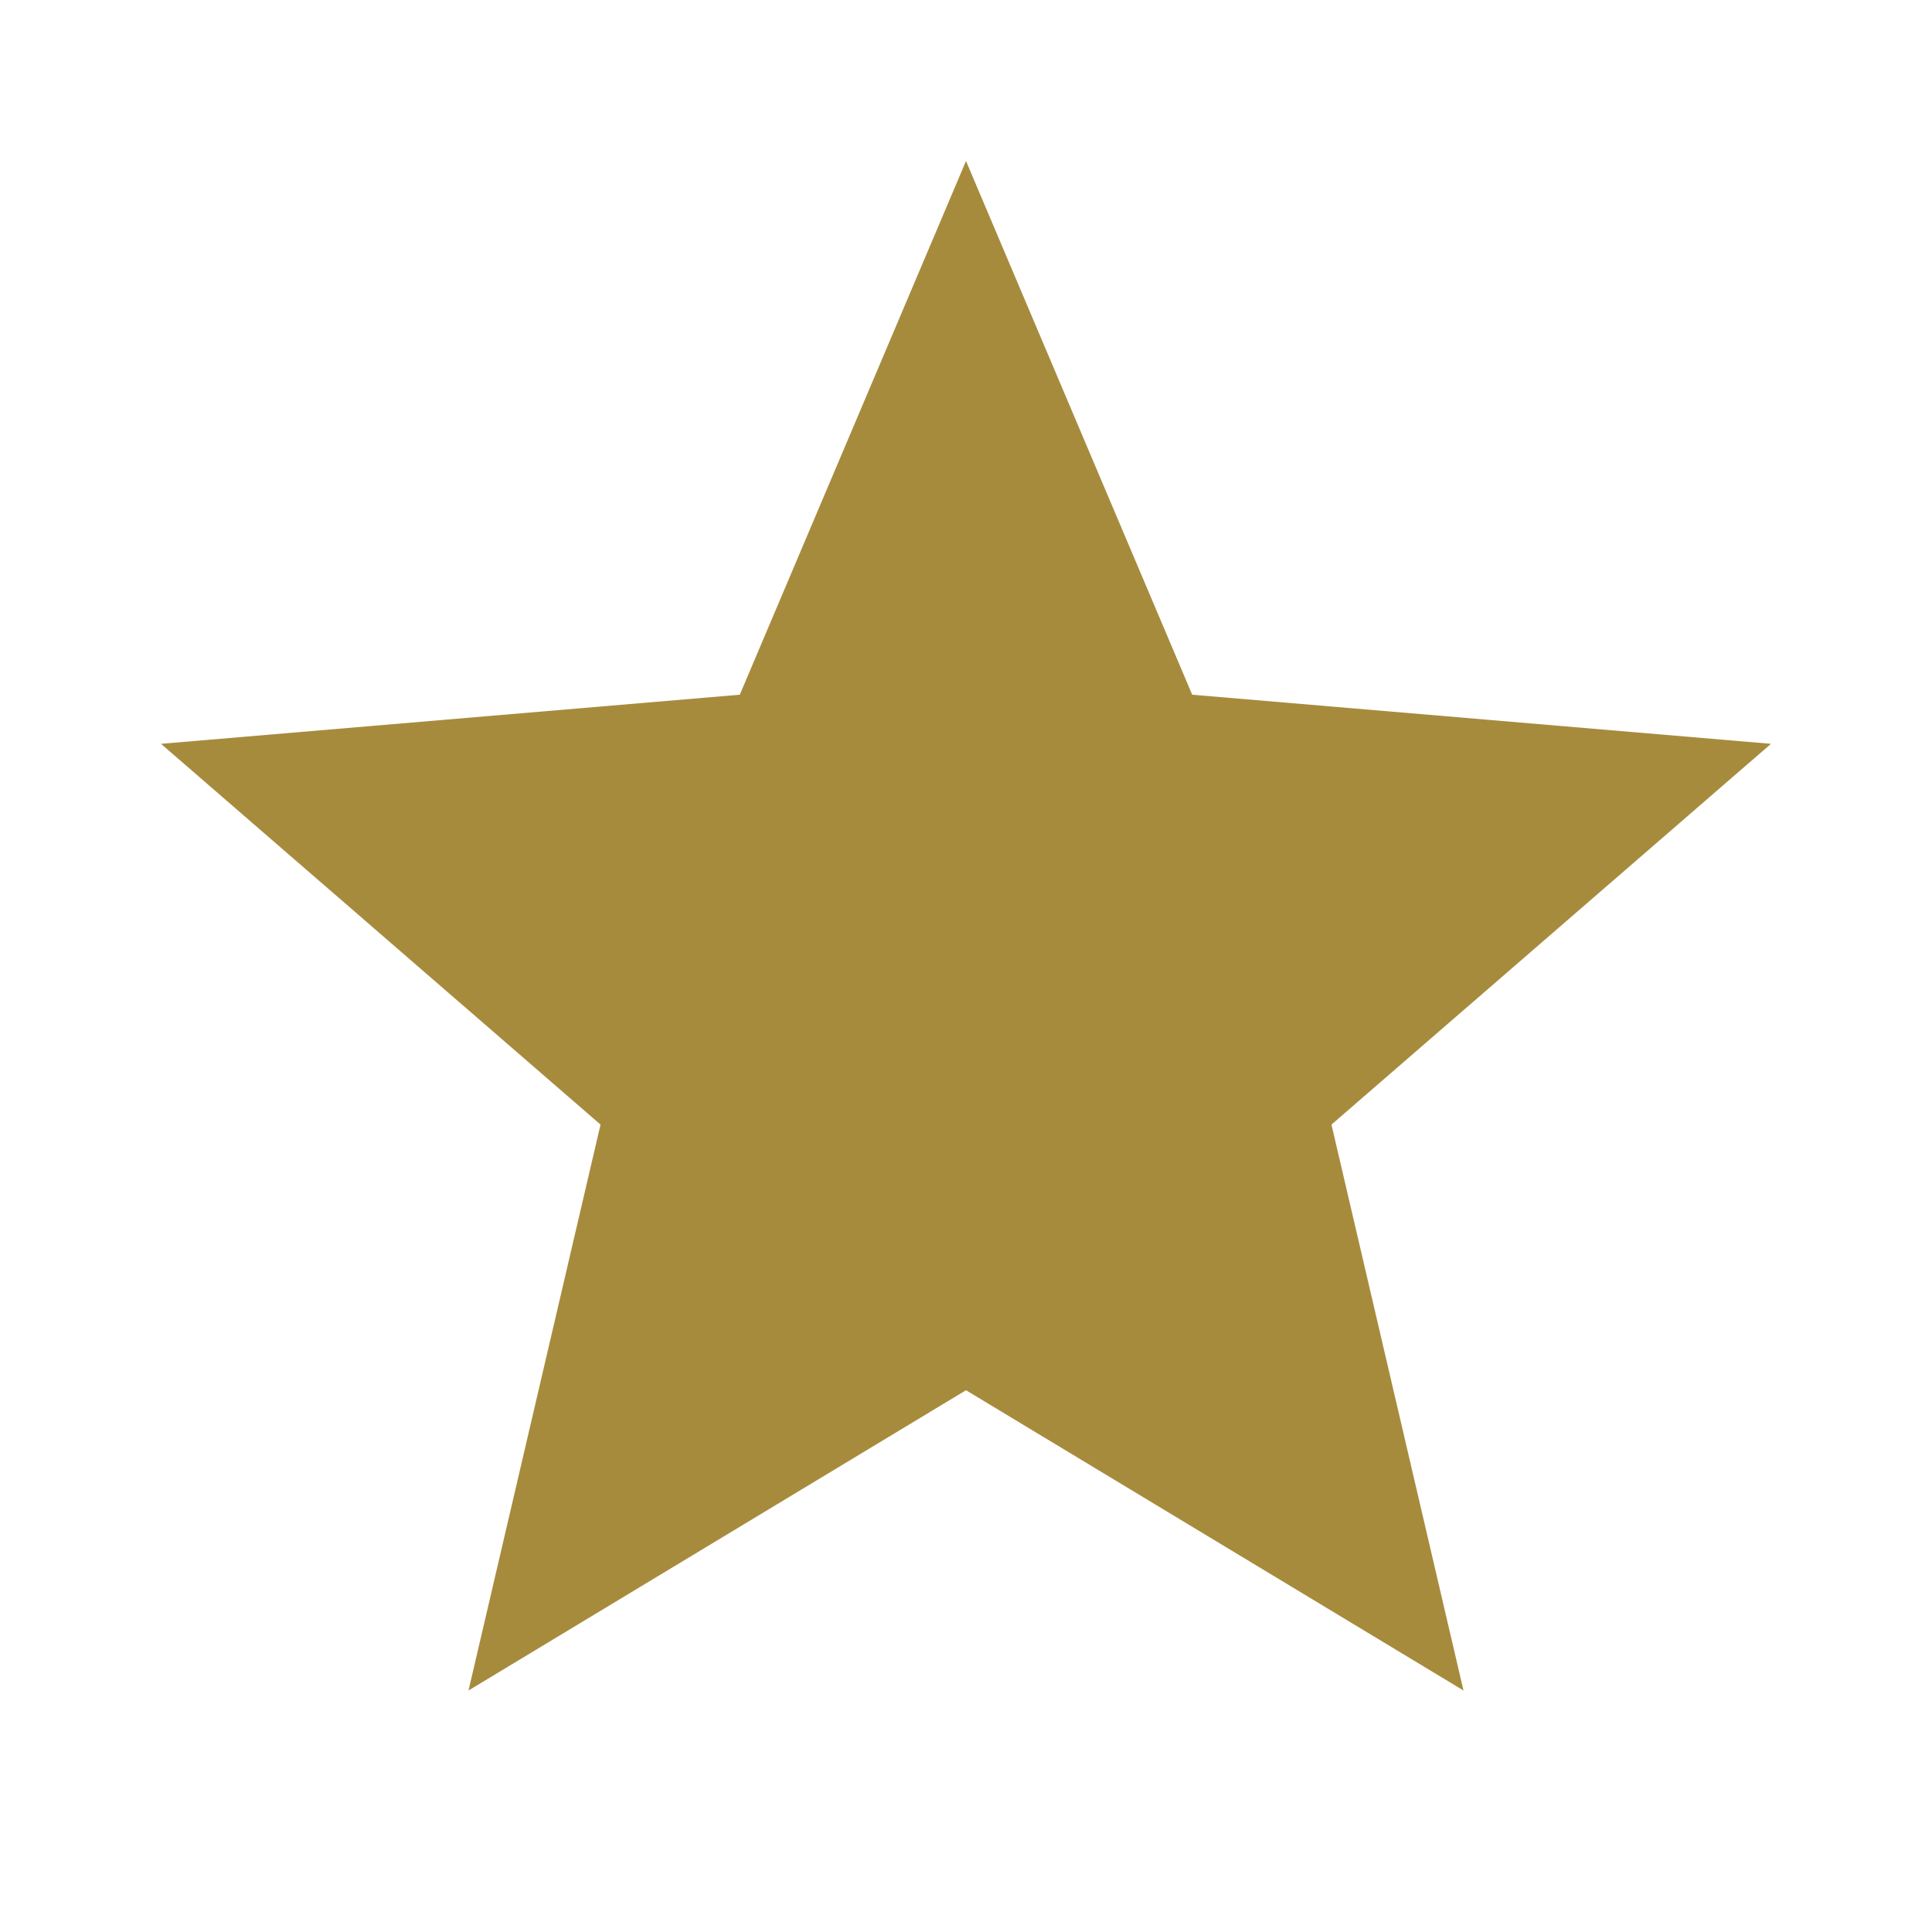 <!-- Иконка звезды для кнопки 'Оставить отзыв' -->
<svg width="24" height="24" viewBox="0 0 24 24" fill="#a78b3d" xmlns="http://www.w3.org/2000/svg">
  <path d="M12 17.27L18.18 21l-1.64-7.03L22 9.24l-7.19-.61L12 2 9.19 8.63 2 9.24l5.46 4.73L5.82 21z" fill="#a78b3d"/>
</svg> 